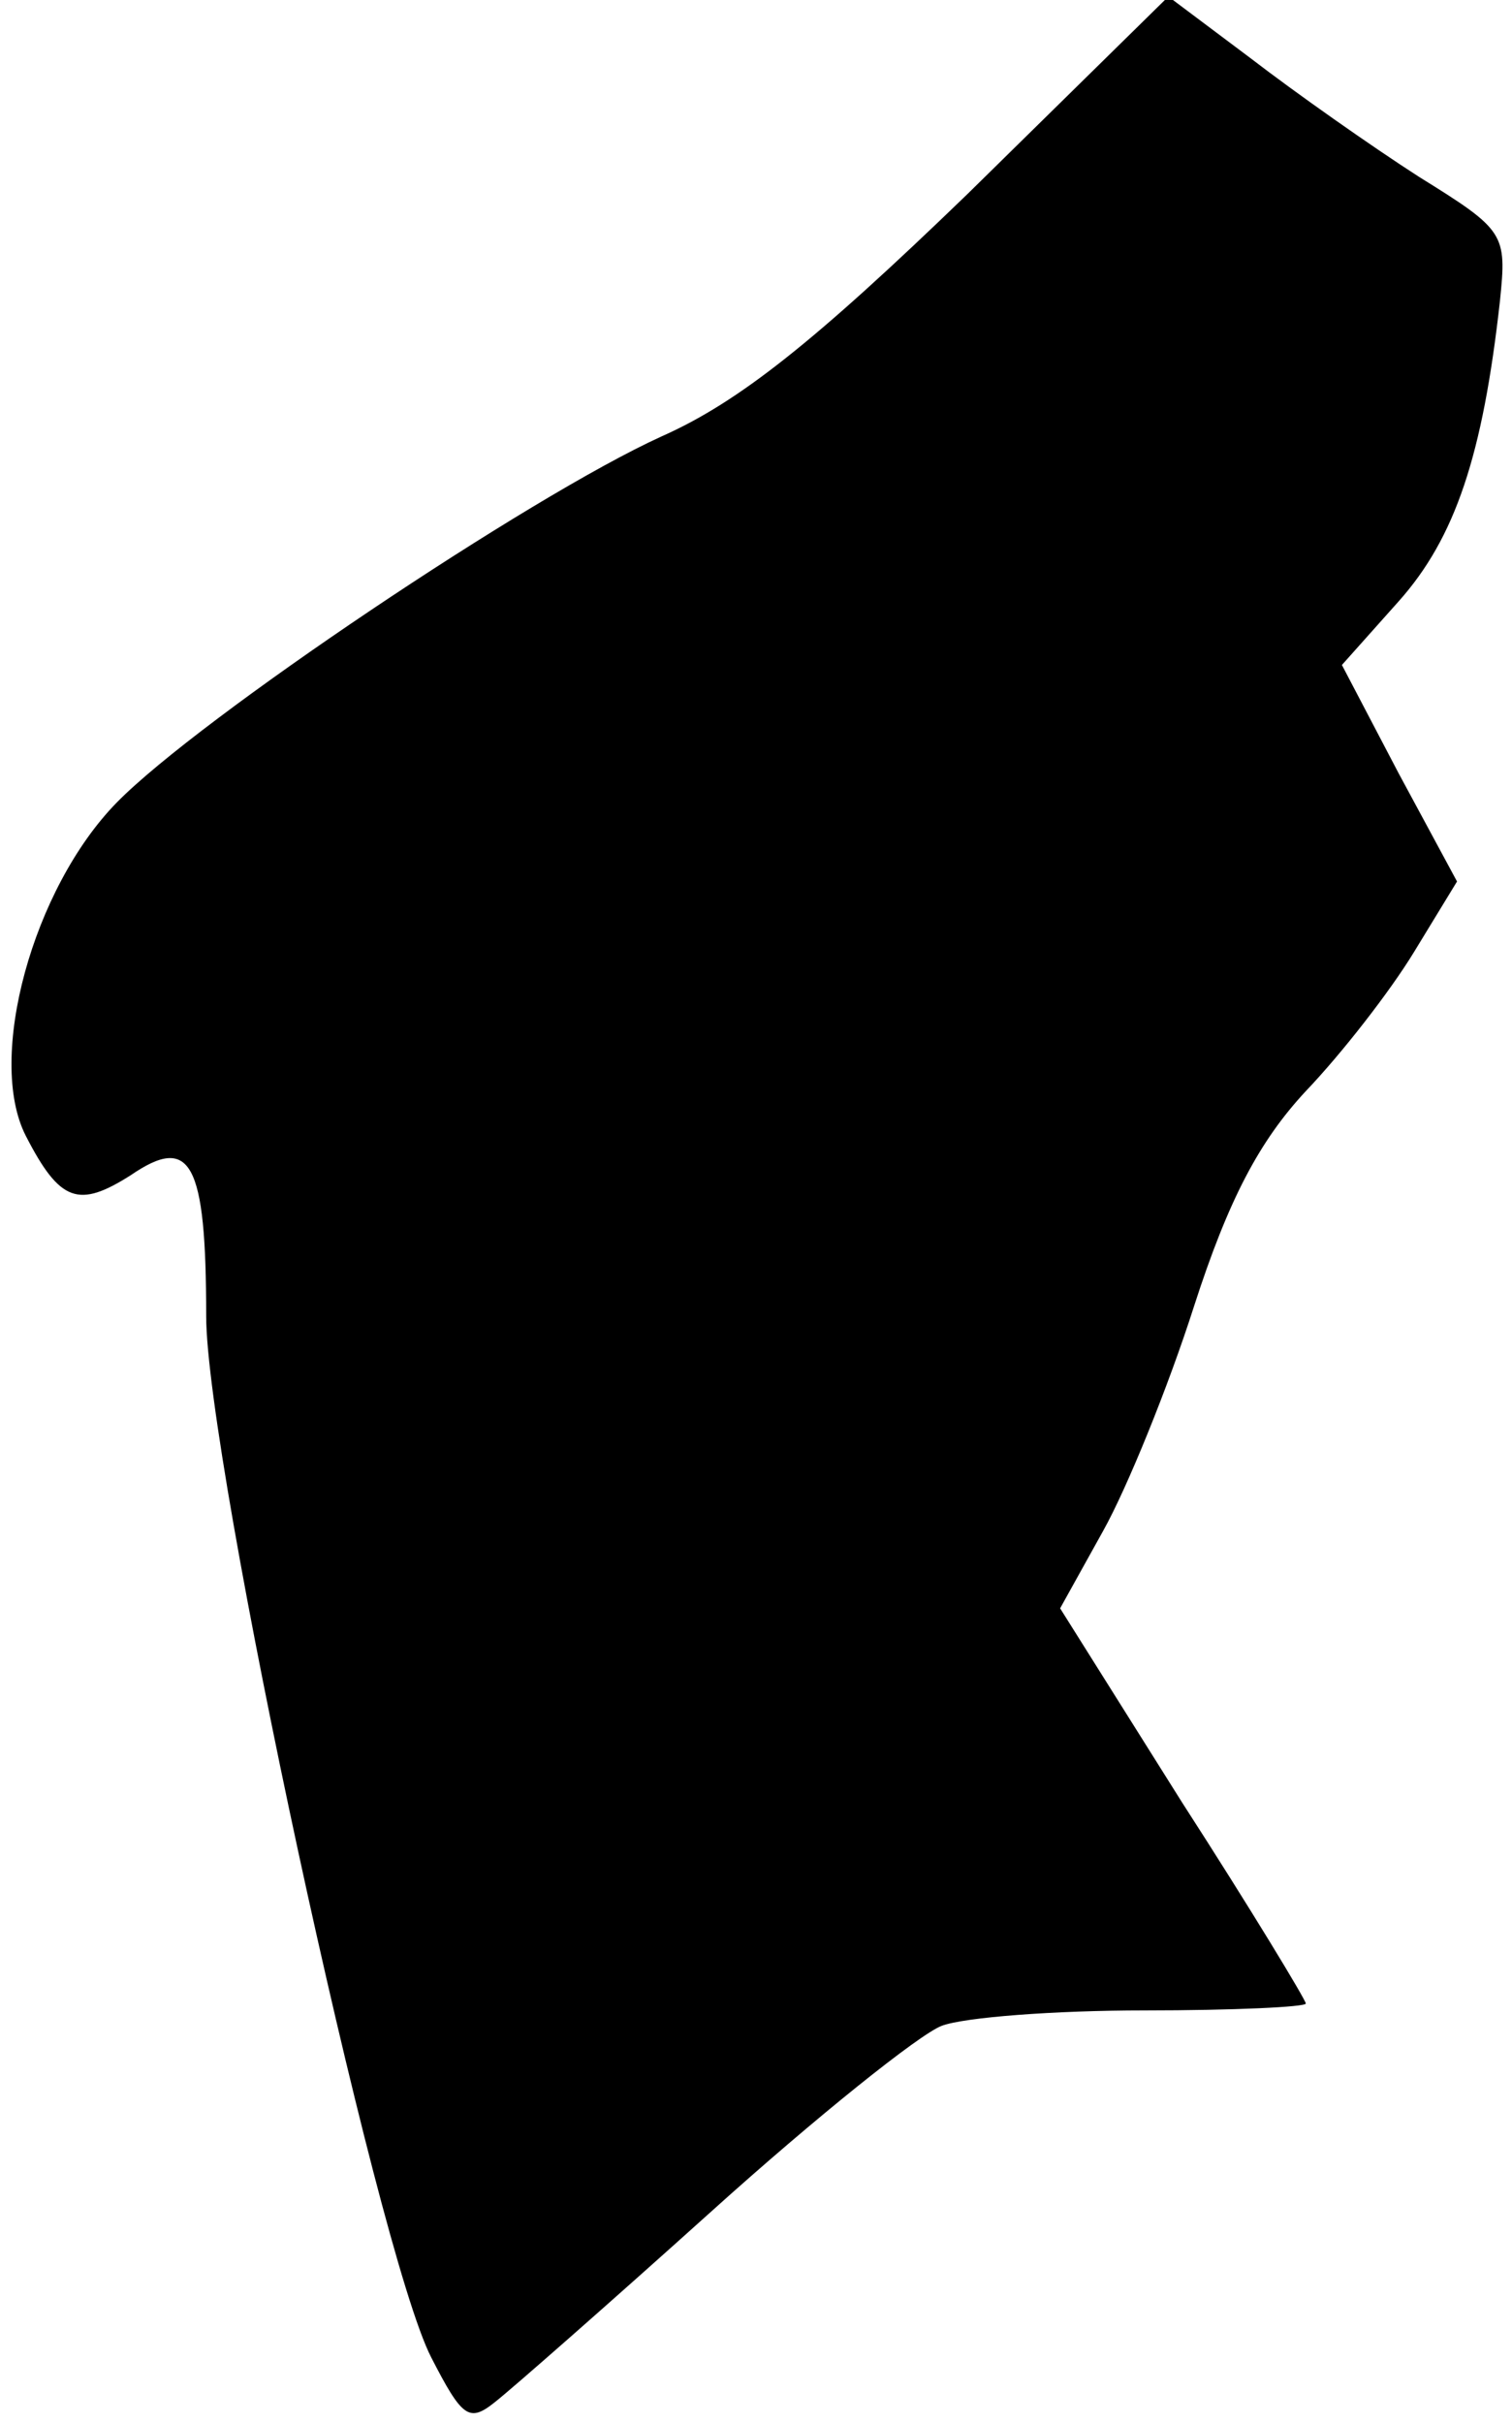 <?xml version="1.0" standalone="no"?>
<!DOCTYPE svg PUBLIC "-//W3C//DTD SVG 20010904//EN"
 "http://www.w3.org/TR/2001/REC-SVG-20010904/DTD/svg10.dtd">
<svg version="1.0" xmlns="http://www.w3.org/2000/svg"
 width="88pt" height="141pt" viewBox="0 0 88 141"
 preserveAspectRatio="xMidYMid meet">
<g transform="translate(0,141) scale(0.1,-0.1)"
fill="#000000" stroke="none">
<path fill="#000000" stroke="none" d="M563 1297 c-89 -86 -133 -121 -178
-141 -77 -35 -269 -164 -317 -213 -49 -50 -76 -149 -53 -194 20 -39 31 -42 61
-23 35 24 44 8 44 -82 0 -84 99 -544 131 -606 18 -35 22 -38 37 -26 9 7 66 57
126 111 61 55 121 103 134 108 13 5 66 9 118 9 52 0 94 2 94 4 0 2 -32 55 -72
117 l-71 113 25 45 c14 25 38 84 53 131 20 62 38 96 65 125 21 22 49 58 63 81
l25 41 -34 63 -33 63 33 37 c33 37 49 85 59 175 4 39 3 41 -47 72 -28 18 -72
49 -98 69 l-48 36 -117 -115z"/>
</g>
</svg>
